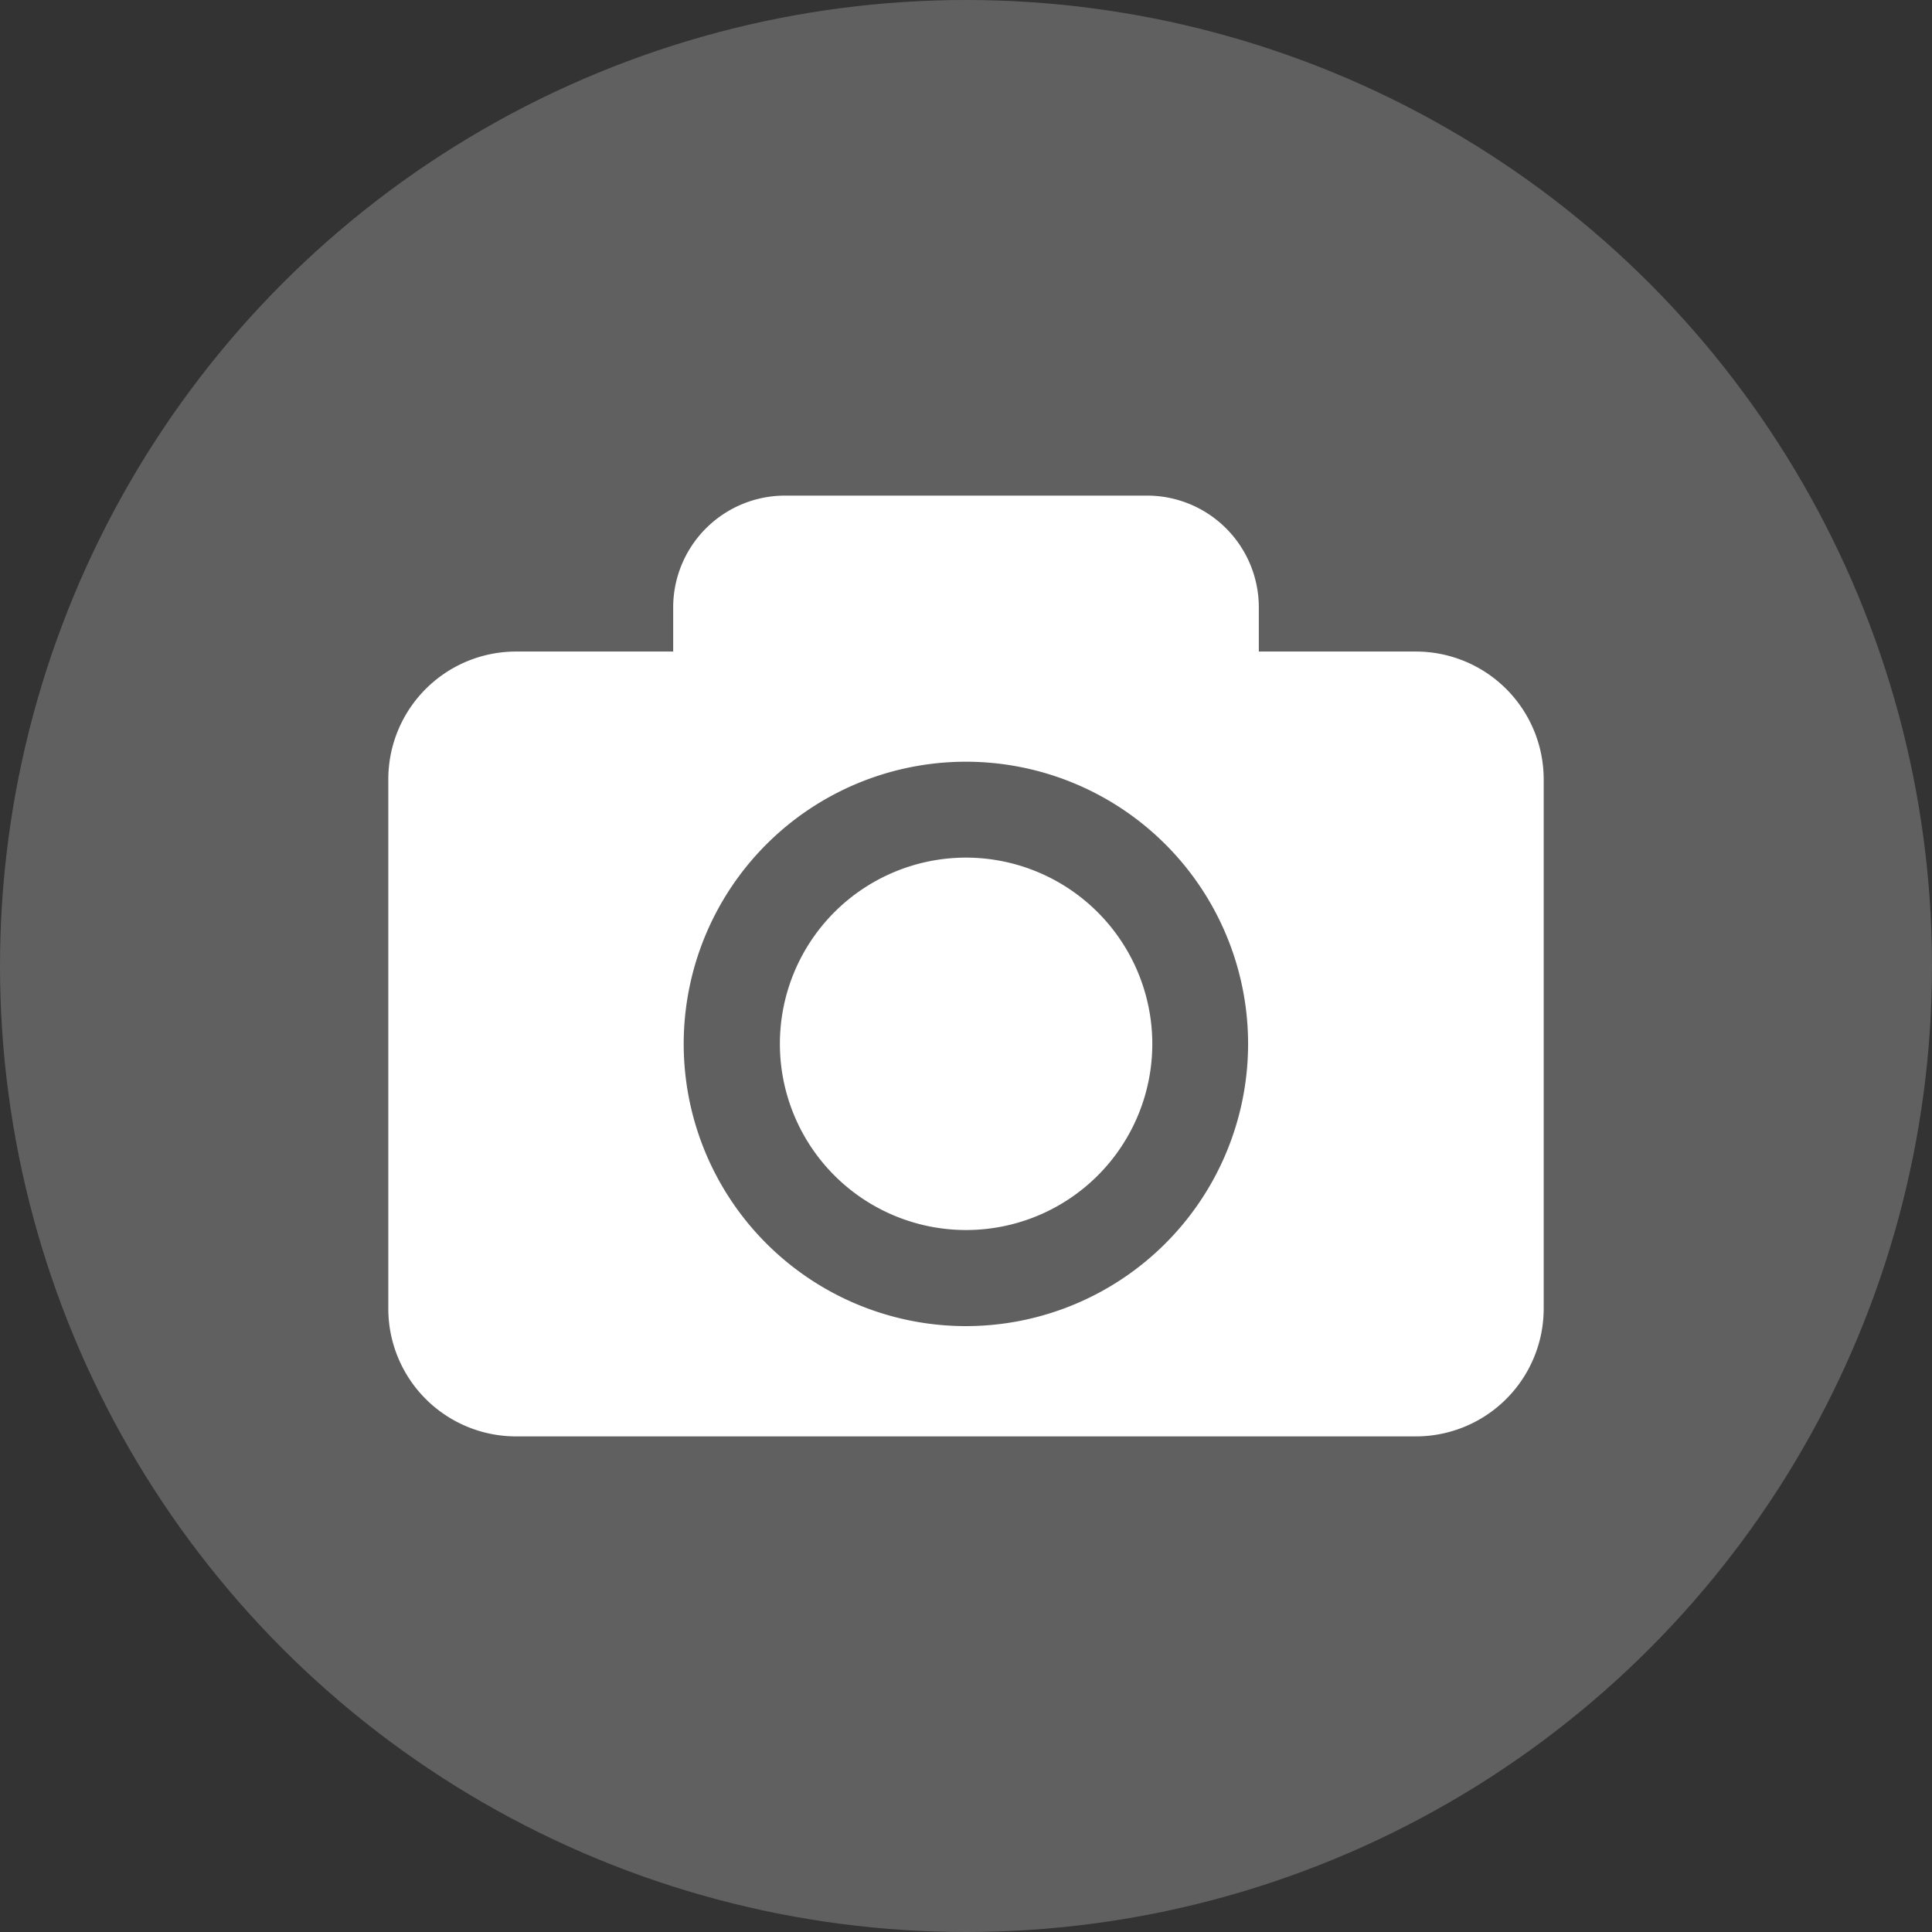 <svg xmlns="http://www.w3.org/2000/svg" width="19.464" height="19.464" viewBox="0 0 19.464 19.464">
  <rect x="0" y="0" width="19.464" height="19.464" fill="#333333" stroke="none"/>
  <g id="Group_670" data-name="Group 670" transform="translate(-707.055 -7559.421)">
    <circle id="Ellipse_128" data-name="Ellipse 128" cx="9.732" cy="9.732" r="9.732" transform="translate(707.055 7559.421)" fill="#606060"/>
    <path id="Path_730" data-name="Path 730" d="M718.664,7569.938a1.876,1.876,0,1,1-1.877-1.877,1.879,1.879,0,0,1,1.877,1.877Zm3.943-2.666v5.333a1.288,1.288,0,0,1-1.288,1.287h-9.066a1.287,1.287,0,0,1-1.286-1.287v-5.333a1.287,1.287,0,0,1,1.286-1.287h1.584v-.445a1.127,1.127,0,0,1,1.127-1.126h3.647a1.126,1.126,0,0,1,1.126,1.126v.445h1.582a1.288,1.288,0,0,1,1.288,1.287Zm-2.978,2.666a2.843,2.843,0,1,0-2.842,2.843,2.844,2.844,0,0,0,2.842-2.843Zm0,0" fill="#fff"/>
  </g>
</svg>
